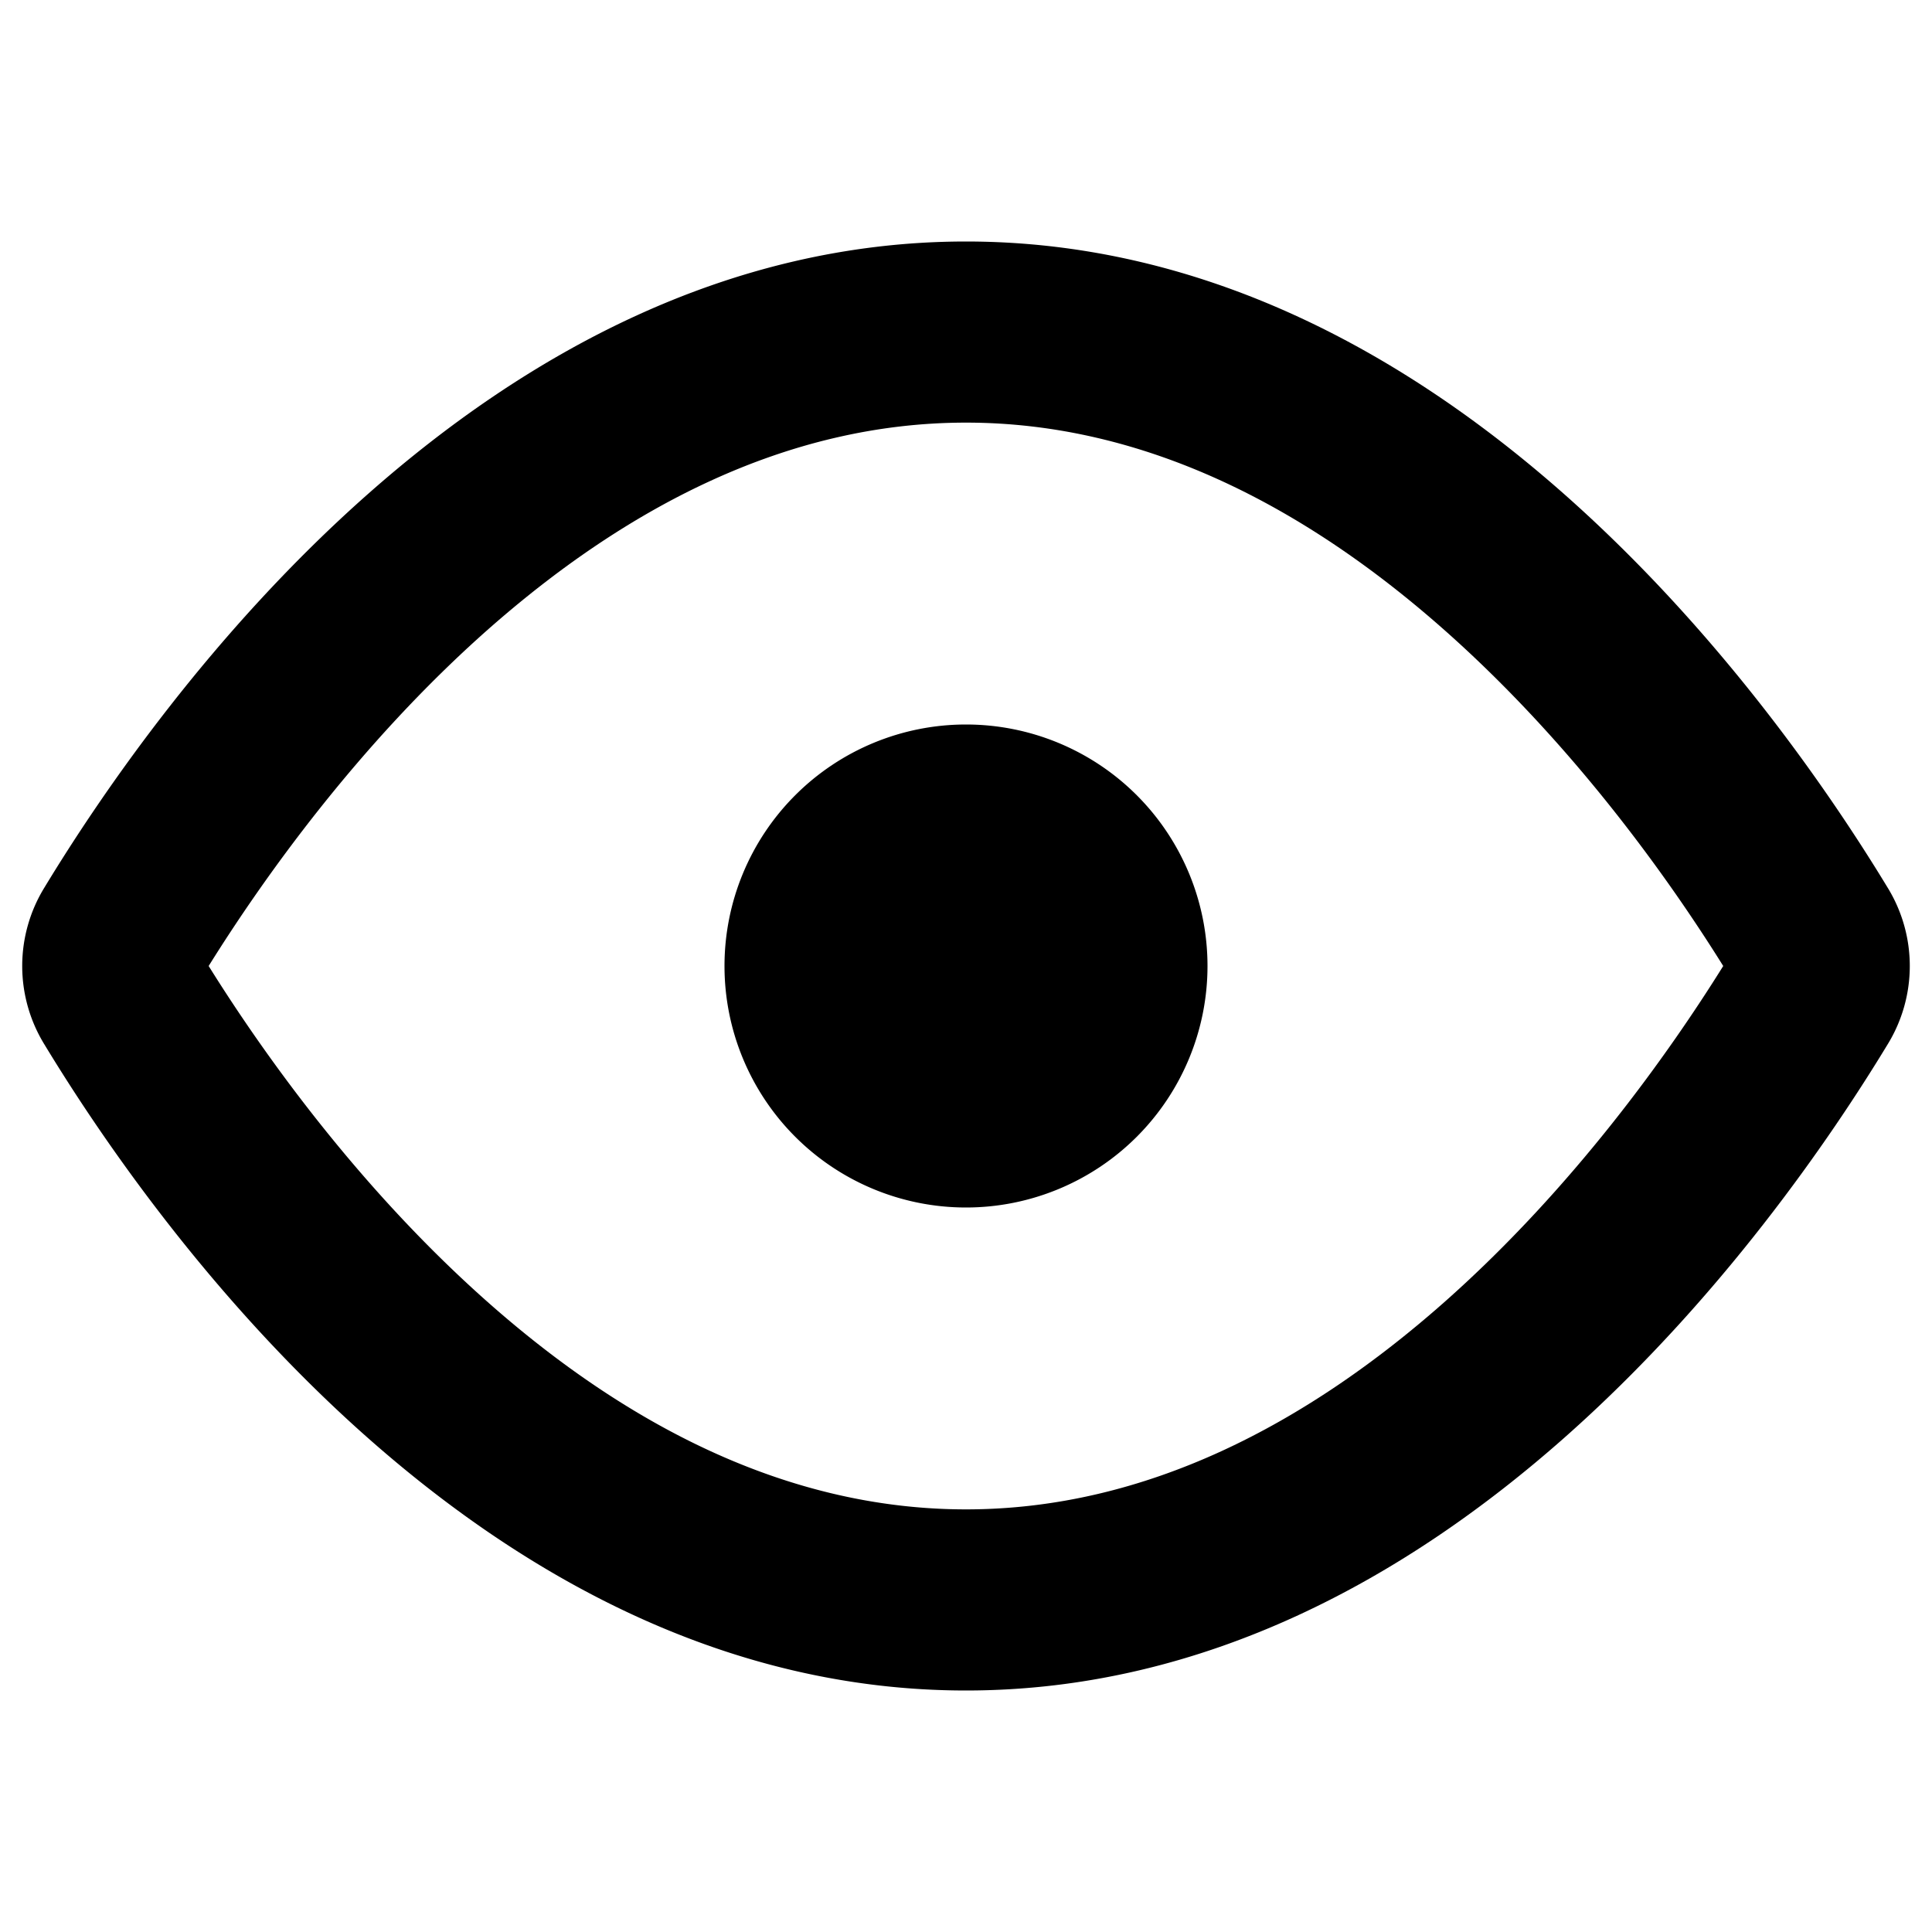 <svg width="16" height="16" viewBox="0 0 16 16" xmlns="http://www.w3.org/2000/svg">
  <path fill-rule="evenodd" clip-rule="evenodd" d="M4.04 10.784C2.97 9.837 2.177 8.72 1.728 8c.449-.72 1.24-1.837 2.31-2.784C5.177 4.21 6.51 3.5 8 3.5c1.49 0 2.823.71 3.96 1.716 1.07.947 1.862 2.064 2.311 2.784-.449.72-1.24 1.837-2.31 2.784C10.823 11.79 9.49 12.5 8 12.5c-1.49 0-2.823-.71-3.96-1.716zM8 2C4.022 2 1.31 5.797.368 7.35a1.24 1.24 0 000 1.3C1.31 10.203 4.022 14 8 14c3.978 0 6.69-3.797 7.632-5.35a1.24 1.24 0 000-1.3C14.69 5.797 11.978 2 8 2zm0 8a2 2 0 100-4 2 2 0 000 4z"/>
</svg>
